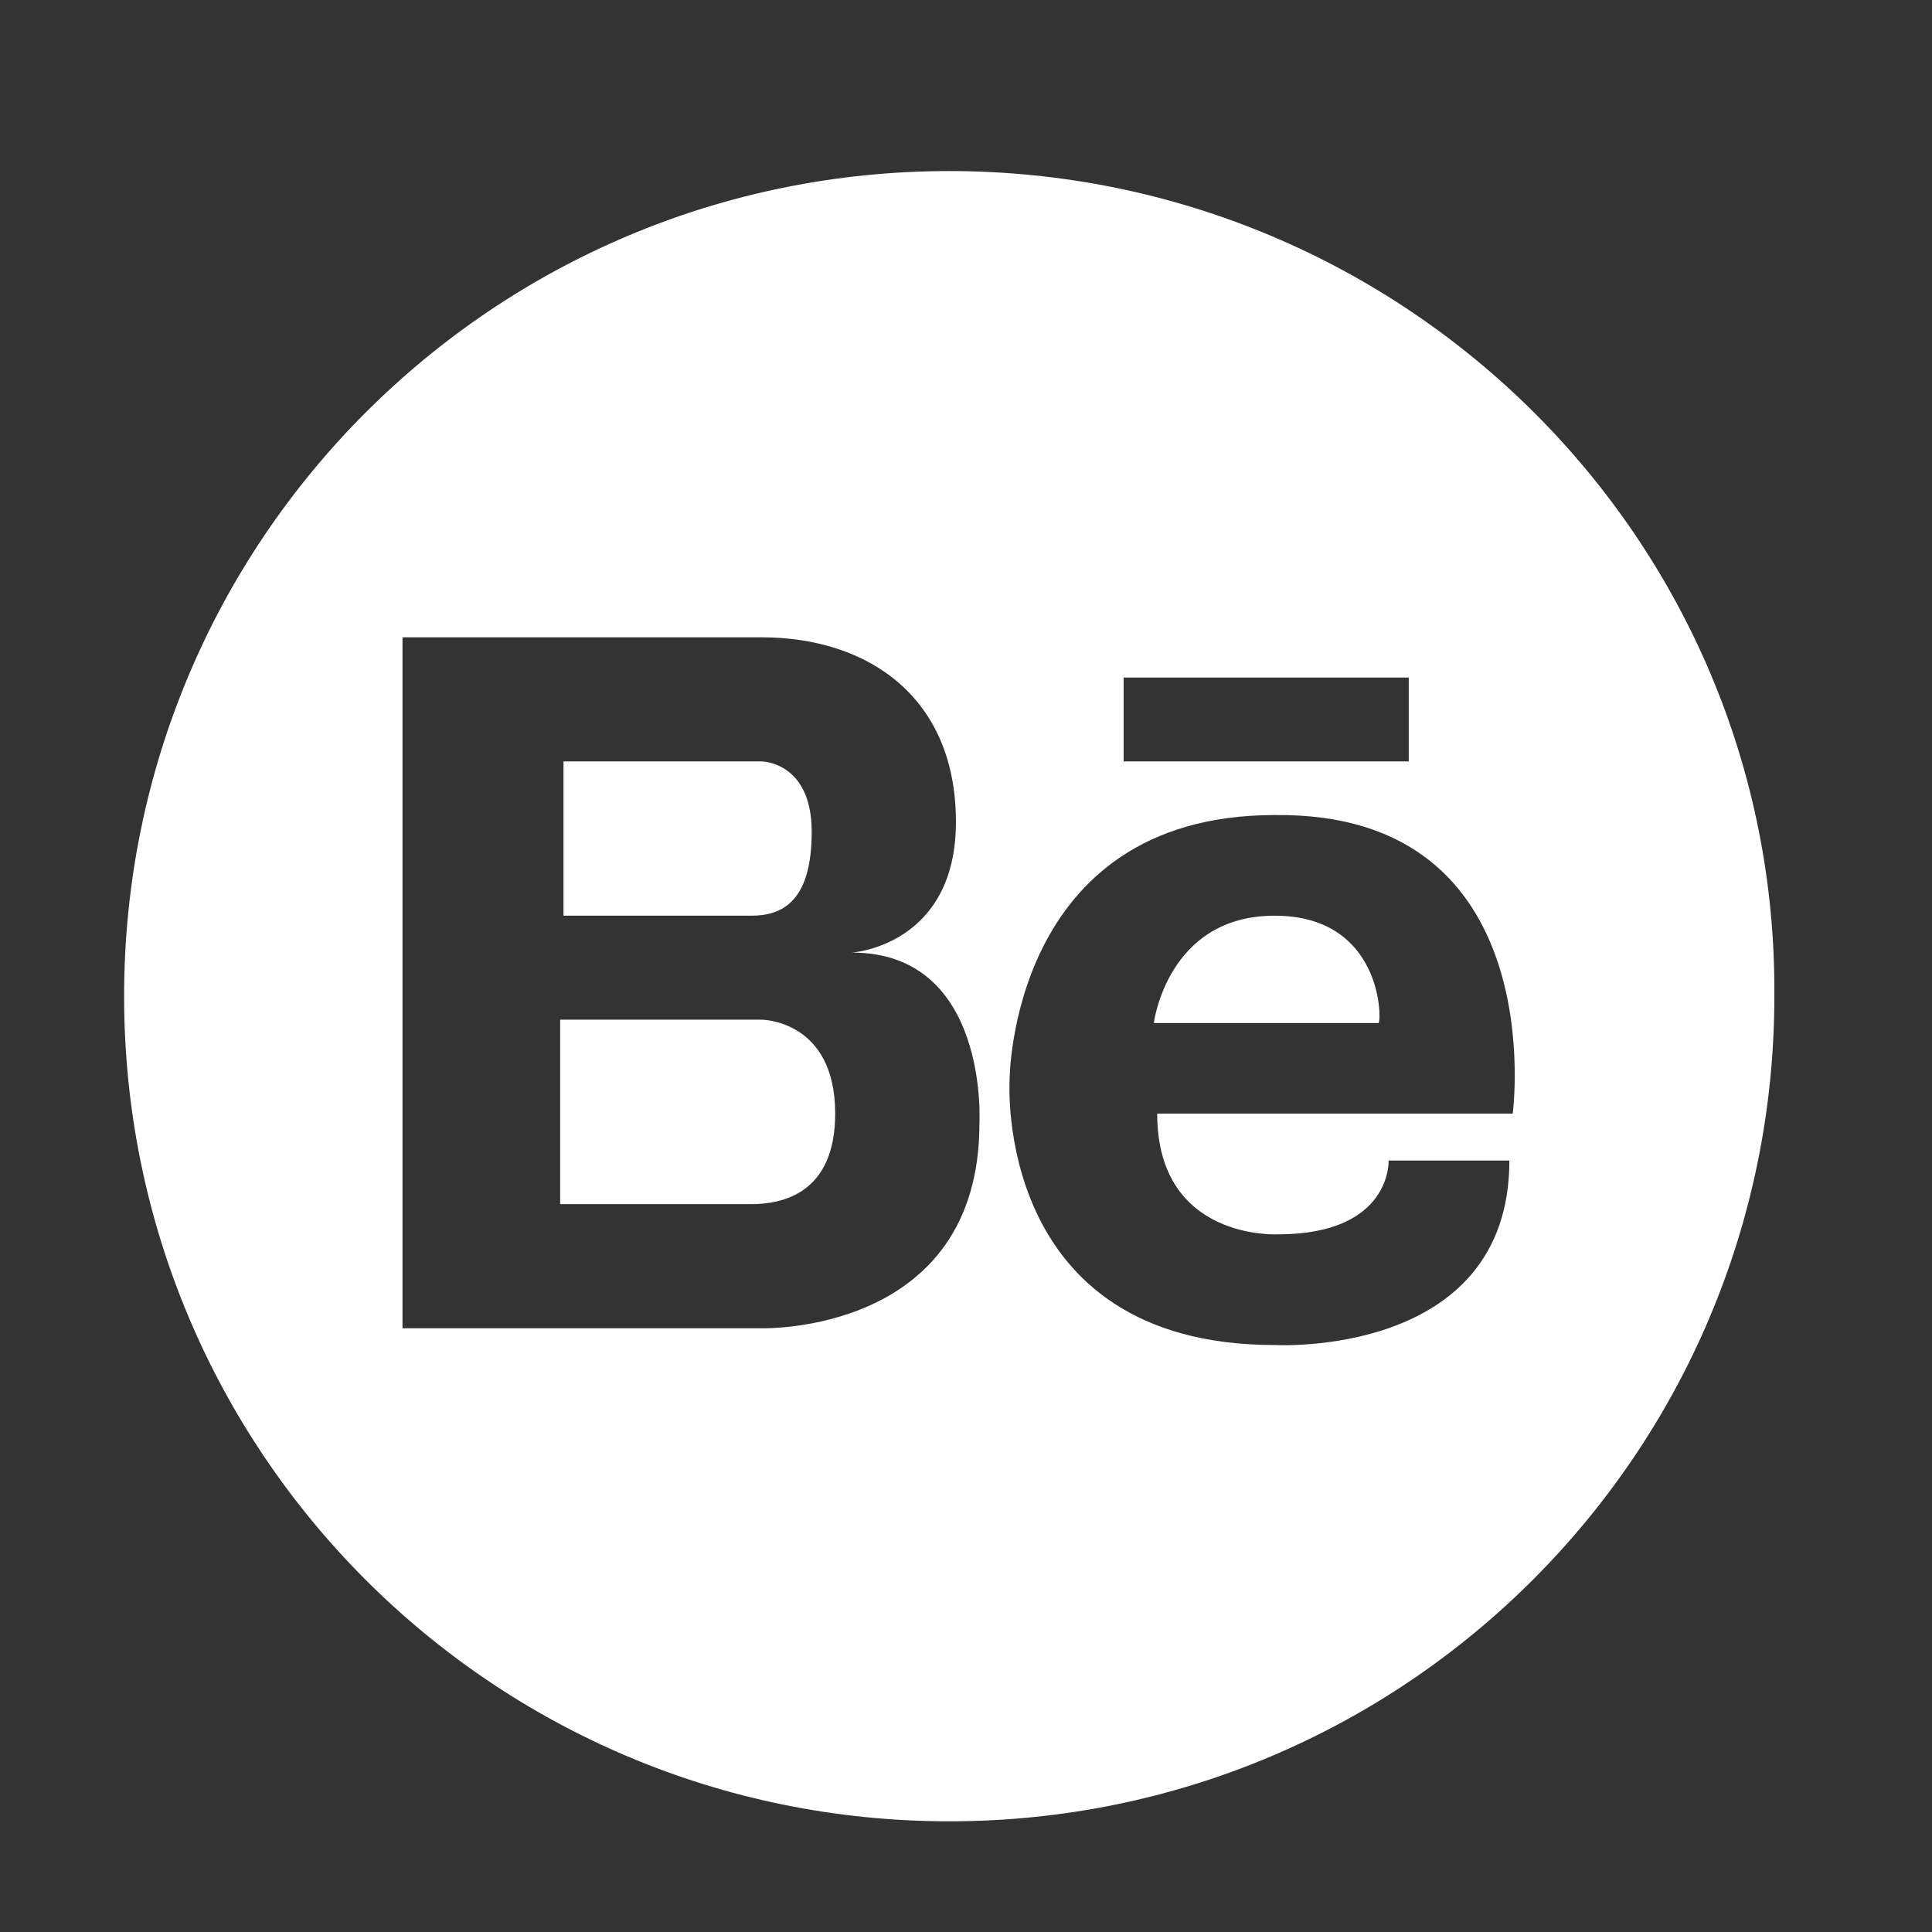 <?xml version="1.0" encoding="utf-8"?>
<!-- Generator: Adobe Illustrator 25.0.0, SVG Export Plug-In . SVG Version: 6.00 Build 0)  -->
<svg version="1.1" id="Layer_1" xmlns="http://www.w3.org/2000/svg" xmlns:xlink="http://www.w3.org/1999/xlink" x="0px" y="0px"
	 viewBox="0 0 57.6 57.6" style="enable-background:new 0 0 57.6 57.6;" xml:space="preserve">
<rect x="0" y="0" width="57.6" height="57.6" fill="#333333" stroke="none"/>
<style type="text/css">
	.st0{fill:#FFFFFF;}
</style>
<g>
	<path class="st0" d="M38,27.3c-3.2,0-3.6,3.2-3.6,3.2h6.7C41.2,30.4,41.2,27.3,38,27.3z"/>
	<path class="st0" d="M22.7,30.4h-6v5.5H22c0.1,0,0.2,0,0.4,0c0.9,0,2.5-0.3,2.5-2.7C24.9,30.4,22.7,30.4,22.7,30.4z"/>
	<path class="st0" d="M28.3,5.1c-13.6,0-24.6,11-24.6,24.6s11,24.6,24.6,24.6s24.6-11,24.6-24.6C53,16.1,41.9,5.1,28.3,5.1z
		 M33.5,20.2H42v2.5h-8.5V20.2z M29.2,33.5c0,6.3-6.5,6.1-6.5,6.1h-6h-0.2H12V19h4.5h0.2h6c3.2,0,5.8,1.8,5.8,5.5s-3.1,3.9-3.1,3.9
		C29.5,28.4,29.2,33.5,29.2,33.5z M45.1,33.2H34.5c0,3.8,3.6,3.6,3.6,3.6c3.4,0,3.3-2.2,3.3-2.2H45c0,5.9-7,5.5-7,5.5
		c-8.4,0-7.9-7.9-7.9-7.9s0-7.9,7.9-7.9C46.3,24.2,45.1,33.2,45.1,33.2z"/>
	<path class="st0" d="M24.2,24.8c0-2.1-1.5-2.1-1.5-2.1H22h-5.2v4.6h5.6C23.3,27.3,24.2,26.9,24.2,24.8z"/>
</g>
</svg>
